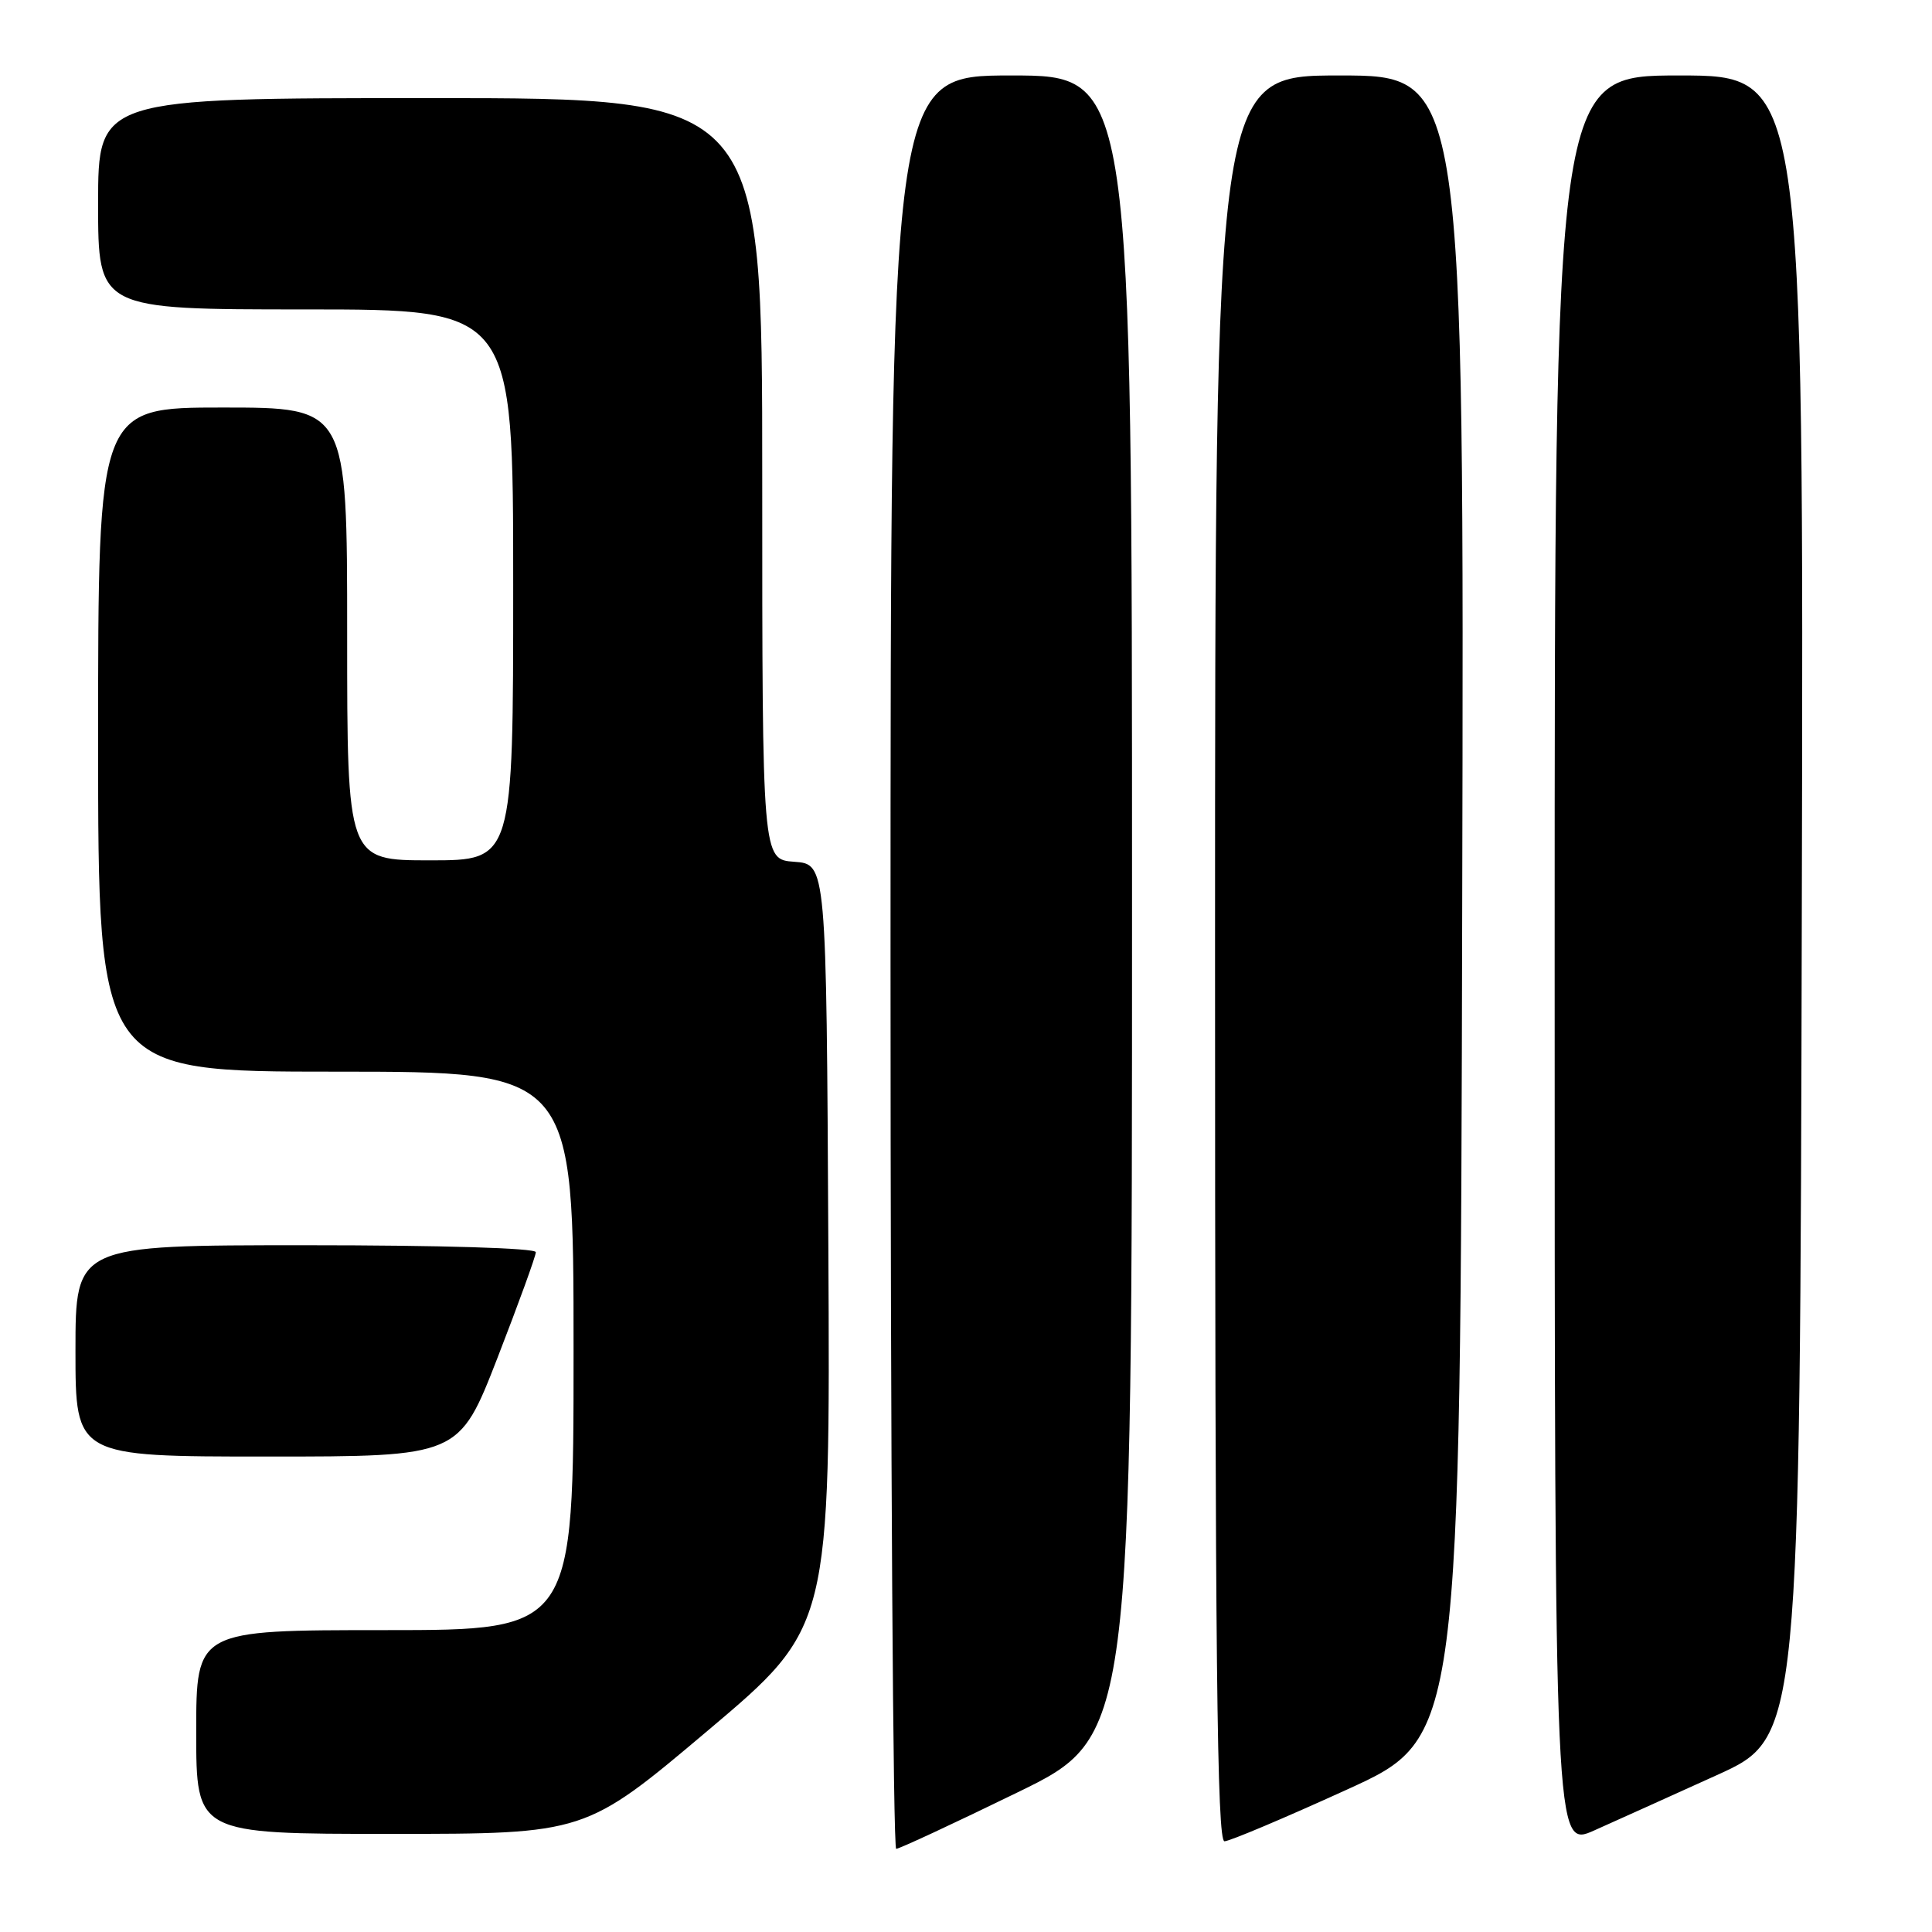 <?xml version="1.0" encoding="UTF-8" standalone="no"?>
<!DOCTYPE svg PUBLIC "-//W3C//DTD SVG 1.1//EN" "http://www.w3.org/Graphics/SVG/1.1/DTD/svg11.dtd" >
<svg xmlns="http://www.w3.org/2000/svg" xmlns:xlink="http://www.w3.org/1999/xlink" version="1.1" viewBox="0 0 256 256">
 <g >
 <path fill="currentColor"
d=" M 134.75 237.54 C 150.00 230.12 150.00 230.12 150.00 120.06 C 150.00 10.00 150.00 10.00 134.00 10.00 C 118.00 10.00 118.00 10.00 118.00 127.50 C 118.00 192.12 118.34 244.99 118.75 244.98 C 119.16 244.98 126.36 241.63 134.75 237.54 Z  M 227.50 235.21 C 238.50 230.22 238.50 230.22 238.75 120.11 C 239.01 10.00 239.01 10.00 222.50 10.00 C 206.00 10.00 206.00 10.00 206.00 127.44 C 206.00 244.89 206.00 244.89 211.25 242.54 C 214.14 241.25 221.45 237.95 227.50 235.21 Z  M 178.50 237.12 C 193.50 230.29 193.50 230.29 193.75 120.15 C 194.01 10.00 194.01 10.00 177.50 10.00 C 161.00 10.00 161.00 10.00 161.00 127.00 C 161.00 219.94 161.26 244.00 162.25 243.98 C 162.94 243.97 170.25 240.88 178.50 237.12 Z  M 93.79 229.31 C 110.02 215.62 110.02 215.62 109.76 165.06 C 109.50 114.50 109.50 114.50 105.25 114.19 C 101.00 113.89 101.00 113.89 101.00 63.44 C 101.00 13.00 101.00 13.00 57.00 13.00 C 13.00 13.00 13.00 13.00 13.00 27.00 C 13.00 41.00 13.00 41.00 40.50 41.00 C 68.00 41.00 68.00 41.00 68.00 77.50 C 68.00 114.00 68.00 114.00 57.00 114.00 C 46.00 114.00 46.00 114.00 46.00 84.00 C 46.00 54.00 46.00 54.00 29.50 54.00 C 13.00 54.00 13.00 54.00 13.00 98.00 C 13.00 142.00 13.00 142.00 44.50 142.00 C 76.00 142.00 76.00 142.00 76.00 179.00 C 76.00 216.00 76.00 216.00 51.00 216.00 C 26.00 216.00 26.00 216.00 26.00 229.50 C 26.00 243.00 26.00 243.00 51.78 243.00 C 77.56 243.00 77.56 243.00 93.79 229.31 Z  M 65.92 179.92 C 68.71 172.73 71.00 166.43 71.00 165.92 C 71.00 165.38 58.52 165.00 40.50 165.00 C 10.00 165.00 10.00 165.00 10.00 179.00 C 10.00 193.00 10.00 193.00 35.42 193.00 C 60.83 193.00 60.83 193.00 65.92 179.92 Z "/>
</g>
</svg>